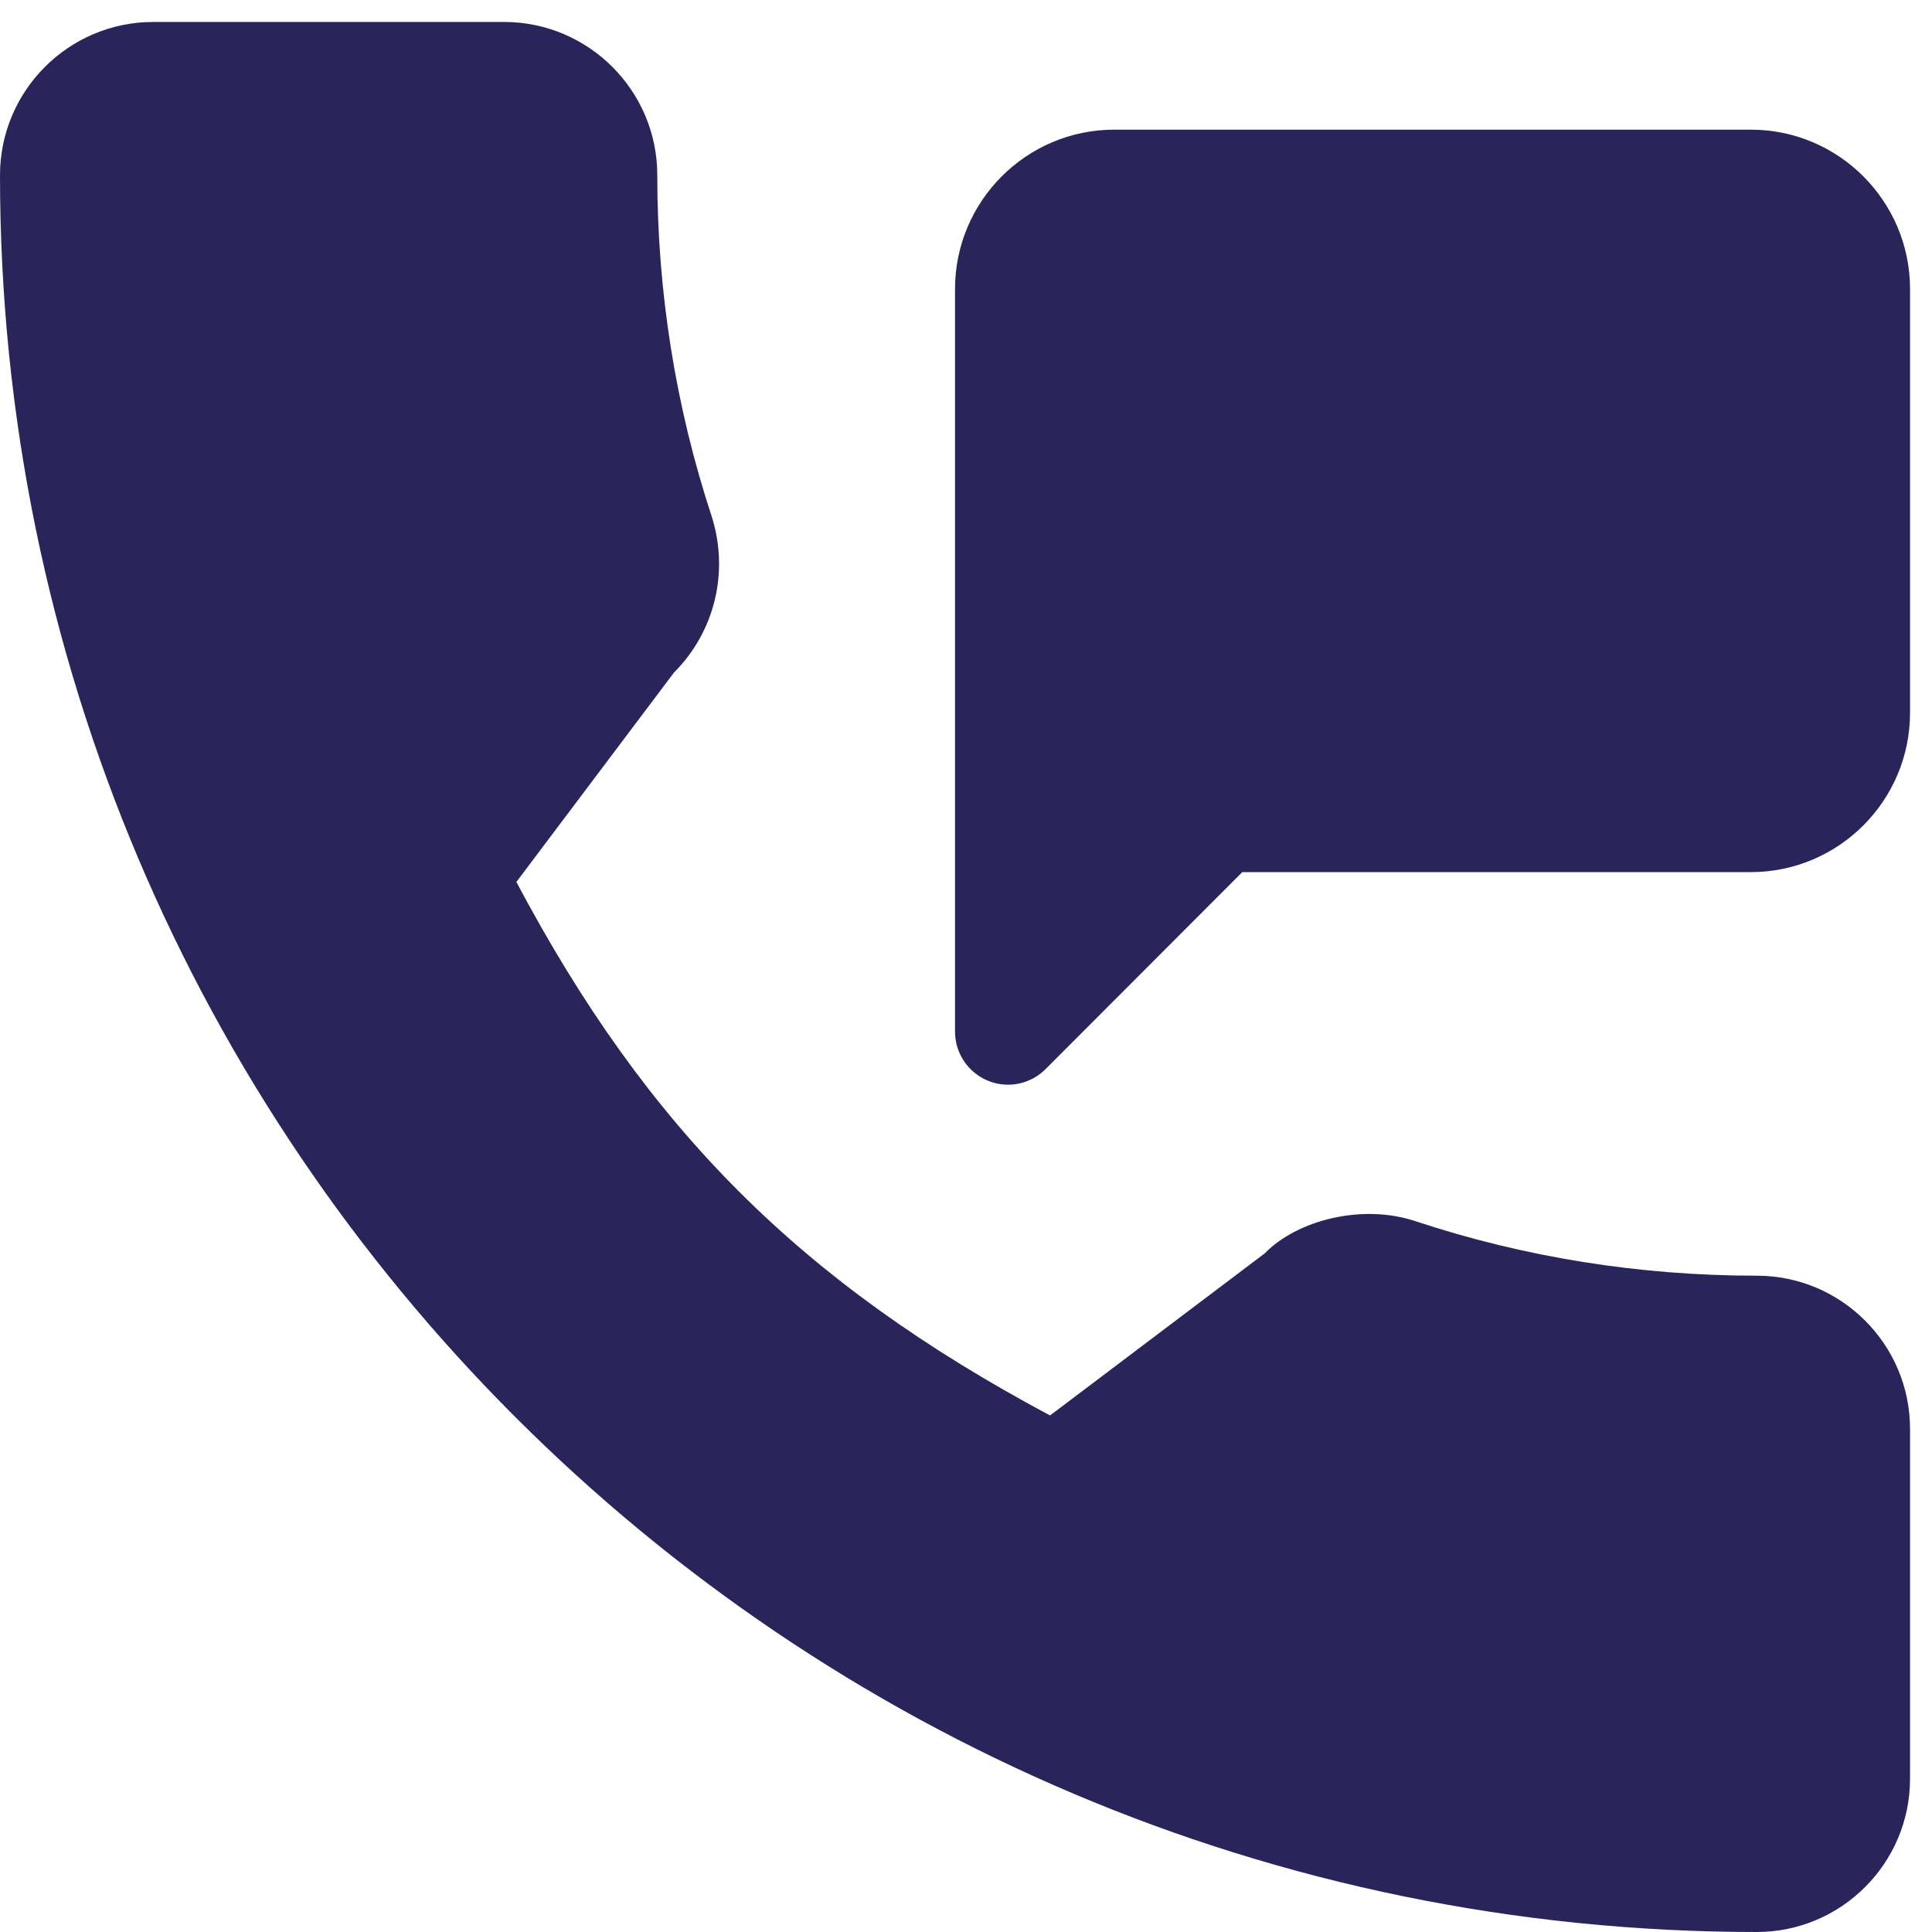 <svg xmlns="http://www.w3.org/2000/svg" width="44" height="44">
    <path fill="#29255A" fill-rule="evenodd" d="M40.009 44C17.948 44 0 26.052 0 3.99 0 2.066 1.565.5 3.49.5h7.989c1.926 0 3.491 1.566 3.49 3.49 0 2.66.418 5.275 1.239 7.77.402 1.269.071 2.627-.861 3.56l-3.587 4.766c2.988 5.63 6.483 9.122 12.154 12.15l4.89-3.692c.741-.76 2.23-1.14 3.448-.727 2.478.819 5.093 1.236 7.757 1.236 1.926 0 3.491 1.565 3.491 3.49v7.966c0 1.925-1.565 3.491-3.491 3.491zm-.134-24.138H28.292l-4.48 4.486c-.231.232-.54.355-.854.355-.156 0-.311-.029-.462-.092-.451-.187-.746-.628-.746-1.116V6.583c0-2.002 1.626-3.63 3.625-3.63h14.5c1.999 0 3.625 1.628 3.625 3.63v9.649c0 2.001-1.626 3.63-3.625 3.63z"/>
</svg>
